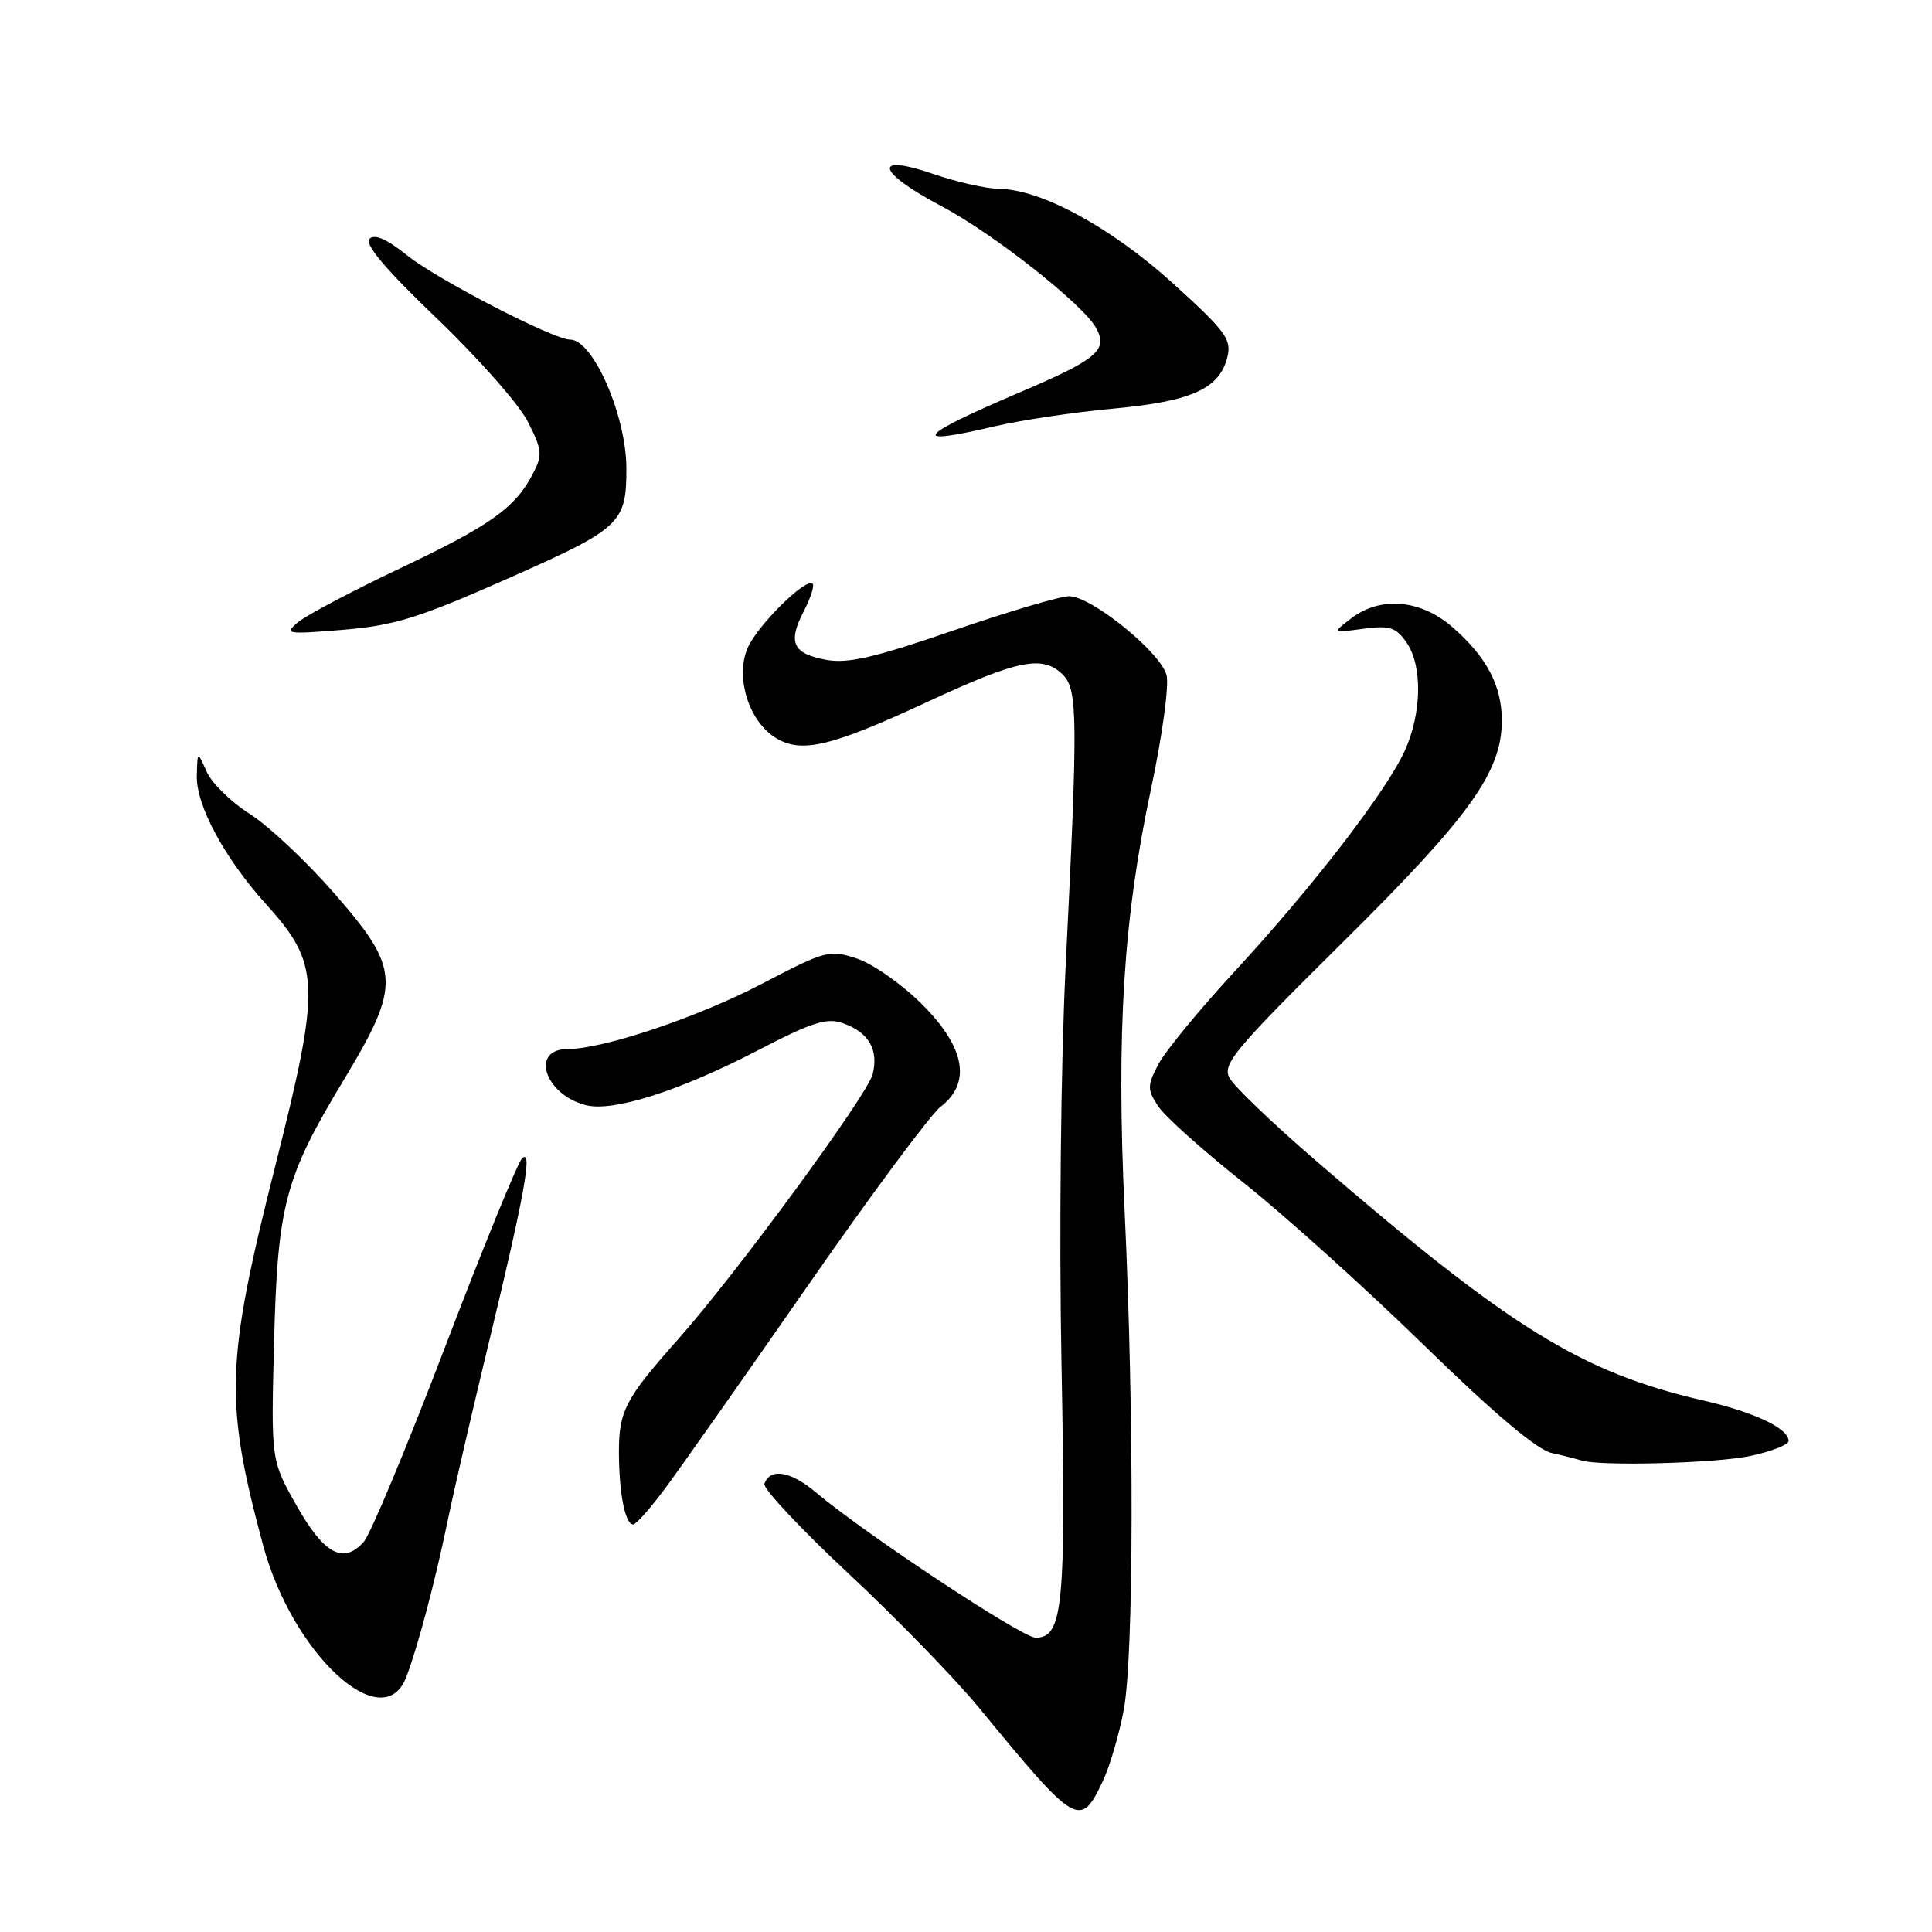 <?xml version="1.0" encoding="UTF-8" standalone="no"?>
<!DOCTYPE svg PUBLIC "-//W3C//DTD SVG 1.1//EN" "http://www.w3.org/Graphics/SVG/1.1/DTD/svg11.dtd" >
<svg xmlns="http://www.w3.org/2000/svg" xmlns:xlink="http://www.w3.org/1999/xlink" version="1.1" viewBox="0 0 256 256">
 <g >
 <path fill="currentColor"
d=" M 146.16 235.94 C 147.07 234.00 148.31 229.76 148.91 226.52 C 150.24 219.36 150.29 187.64 149.02 160.50 C 147.91 136.67 148.85 121.72 152.54 104.42 C 154.00 97.55 154.92 90.83 154.58 89.48 C 153.83 86.46 144.62 79.00 141.67 79.00 C 140.48 79.00 133.57 81.05 126.30 83.55 C 115.84 87.15 112.32 87.96 109.46 87.43 C 105.03 86.60 104.36 85.14 106.50 81.00 C 107.41 79.25 107.94 77.60 107.68 77.35 C 106.80 76.47 100.25 82.98 99.03 85.94 C 97.45 89.75 99.18 95.41 102.61 97.66 C 106.05 99.92 109.95 99.02 123.00 92.95 C 134.93 87.41 138.19 86.76 140.84 89.41 C 142.81 91.39 142.84 95.07 141.20 128.12 C 140.56 141.14 140.32 163.63 140.66 181.12 C 141.26 212.86 140.86 217.00 137.22 217.00 C 135.42 217.00 114.58 203.21 108.05 197.70 C 104.75 194.92 102.01 194.48 101.29 196.62 C 101.09 197.24 106.10 202.59 112.44 208.51 C 118.77 214.42 126.55 222.42 129.73 226.29 C 142.68 242.05 143.15 242.33 146.16 235.94 Z  M 53.82 222.25 C 55.33 218.33 57.64 209.64 59.32 201.50 C 60.11 197.65 62.56 187.07 64.75 178.00 C 69.51 158.29 70.63 152.09 69.17 153.50 C 68.60 154.05 64.01 165.30 58.97 178.50 C 53.93 191.70 49.08 203.31 48.21 204.29 C 45.51 207.33 42.94 205.94 39.30 199.50 C 35.91 193.50 35.91 193.50 36.31 178.00 C 36.78 159.65 37.72 156.08 45.49 143.20 C 53.20 130.40 53.11 128.48 44.30 118.38 C 40.62 114.16 35.58 109.42 33.10 107.85 C 30.62 106.28 28.05 103.76 27.38 102.25 C 26.16 99.50 26.16 99.50 26.08 102.82 C 25.99 106.73 29.75 113.70 35.21 119.76 C 42.46 127.79 42.56 130.35 36.47 154.51 C 29.89 180.58 29.73 185.64 34.85 204.72 C 38.73 219.17 50.73 230.25 53.82 222.25 Z  M 88.11 197.25 C 90.06 194.64 98.53 182.60 106.94 170.50 C 115.35 158.40 123.30 147.67 124.62 146.67 C 128.74 143.49 127.91 138.81 122.19 133.09 C 119.54 130.44 115.66 127.71 113.56 127.02 C 109.90 125.81 109.41 125.94 100.97 130.35 C 92.47 134.79 79.96 139.00 75.24 139.00 C 70.19 139.00 72.17 145.07 77.67 146.45 C 81.26 147.35 90.08 144.54 100.31 139.23 C 107.63 135.43 109.55 134.81 111.70 135.58 C 115.12 136.79 116.45 139.09 115.63 142.35 C 114.93 145.12 97.51 168.85 89.82 177.50 C 82.85 185.34 82.00 186.97 82.01 192.47 C 82.03 197.92 82.84 202.00 83.90 202.00 C 84.27 202.00 86.17 199.86 88.11 197.25 Z  M 231.95 192.92 C 234.73 192.32 237.00 191.43 237.00 190.94 C 237.00 189.27 232.52 187.14 225.68 185.57 C 209.53 181.85 200.11 176.01 174.25 153.70 C 168.61 148.83 163.50 143.94 162.91 142.82 C 161.94 141.02 163.54 139.09 177.90 124.88 C 194.77 108.18 199.00 102.29 199.00 95.48 C 199.00 90.88 197.01 87.09 192.52 83.15 C 188.27 79.42 182.93 78.95 179.01 81.96 C 176.51 83.87 176.51 83.87 180.62 83.32 C 184.13 82.85 184.96 83.11 186.36 85.11 C 188.51 88.17 188.41 94.51 186.13 99.50 C 183.65 104.93 173.91 117.56 163.60 128.72 C 158.91 133.80 154.36 139.34 153.47 141.05 C 152.01 143.89 152.01 144.36 153.46 146.58 C 154.33 147.91 159.42 152.47 164.77 156.71 C 170.12 160.95 180.83 170.59 188.57 178.14 C 197.85 187.20 203.64 192.09 205.57 192.52 C 207.18 192.88 208.95 193.33 209.50 193.51 C 211.90 194.31 227.35 193.90 231.95 192.92 Z  M 67.33 76.64 C 82.24 70.04 83.00 69.34 83.00 62.11 C 83.00 55.11 78.60 45.00 75.54 45.00 C 73.35 45.00 57.91 37.02 53.95 33.84 C 51.25 31.67 49.64 30.96 48.95 31.65 C 48.26 32.34 51.13 35.73 57.86 42.17 C 63.32 47.40 68.75 53.55 69.92 55.84 C 71.84 59.61 71.91 60.28 70.62 62.76 C 68.25 67.31 65.03 69.60 53.00 75.31 C 46.67 78.31 40.60 81.52 39.50 82.44 C 37.61 84.01 37.94 84.07 45.48 83.45 C 52.29 82.88 55.48 81.89 67.33 76.64 Z  M 131.75 56.50 C 135.19 55.69 142.26 54.63 147.46 54.15 C 157.88 53.19 161.58 51.53 162.63 47.33 C 163.22 44.98 162.43 43.90 155.47 37.59 C 147.27 30.15 137.95 25.08 132.41 25.03 C 130.71 25.01 126.77 24.12 123.66 23.05 C 115.51 20.25 116.16 22.78 124.75 27.32 C 131.55 30.90 143.46 40.28 145.22 43.43 C 146.87 46.38 145.43 47.60 135.03 52.03 C 121.41 57.85 120.45 59.16 131.75 56.50 Z "/>
</g>
</svg>